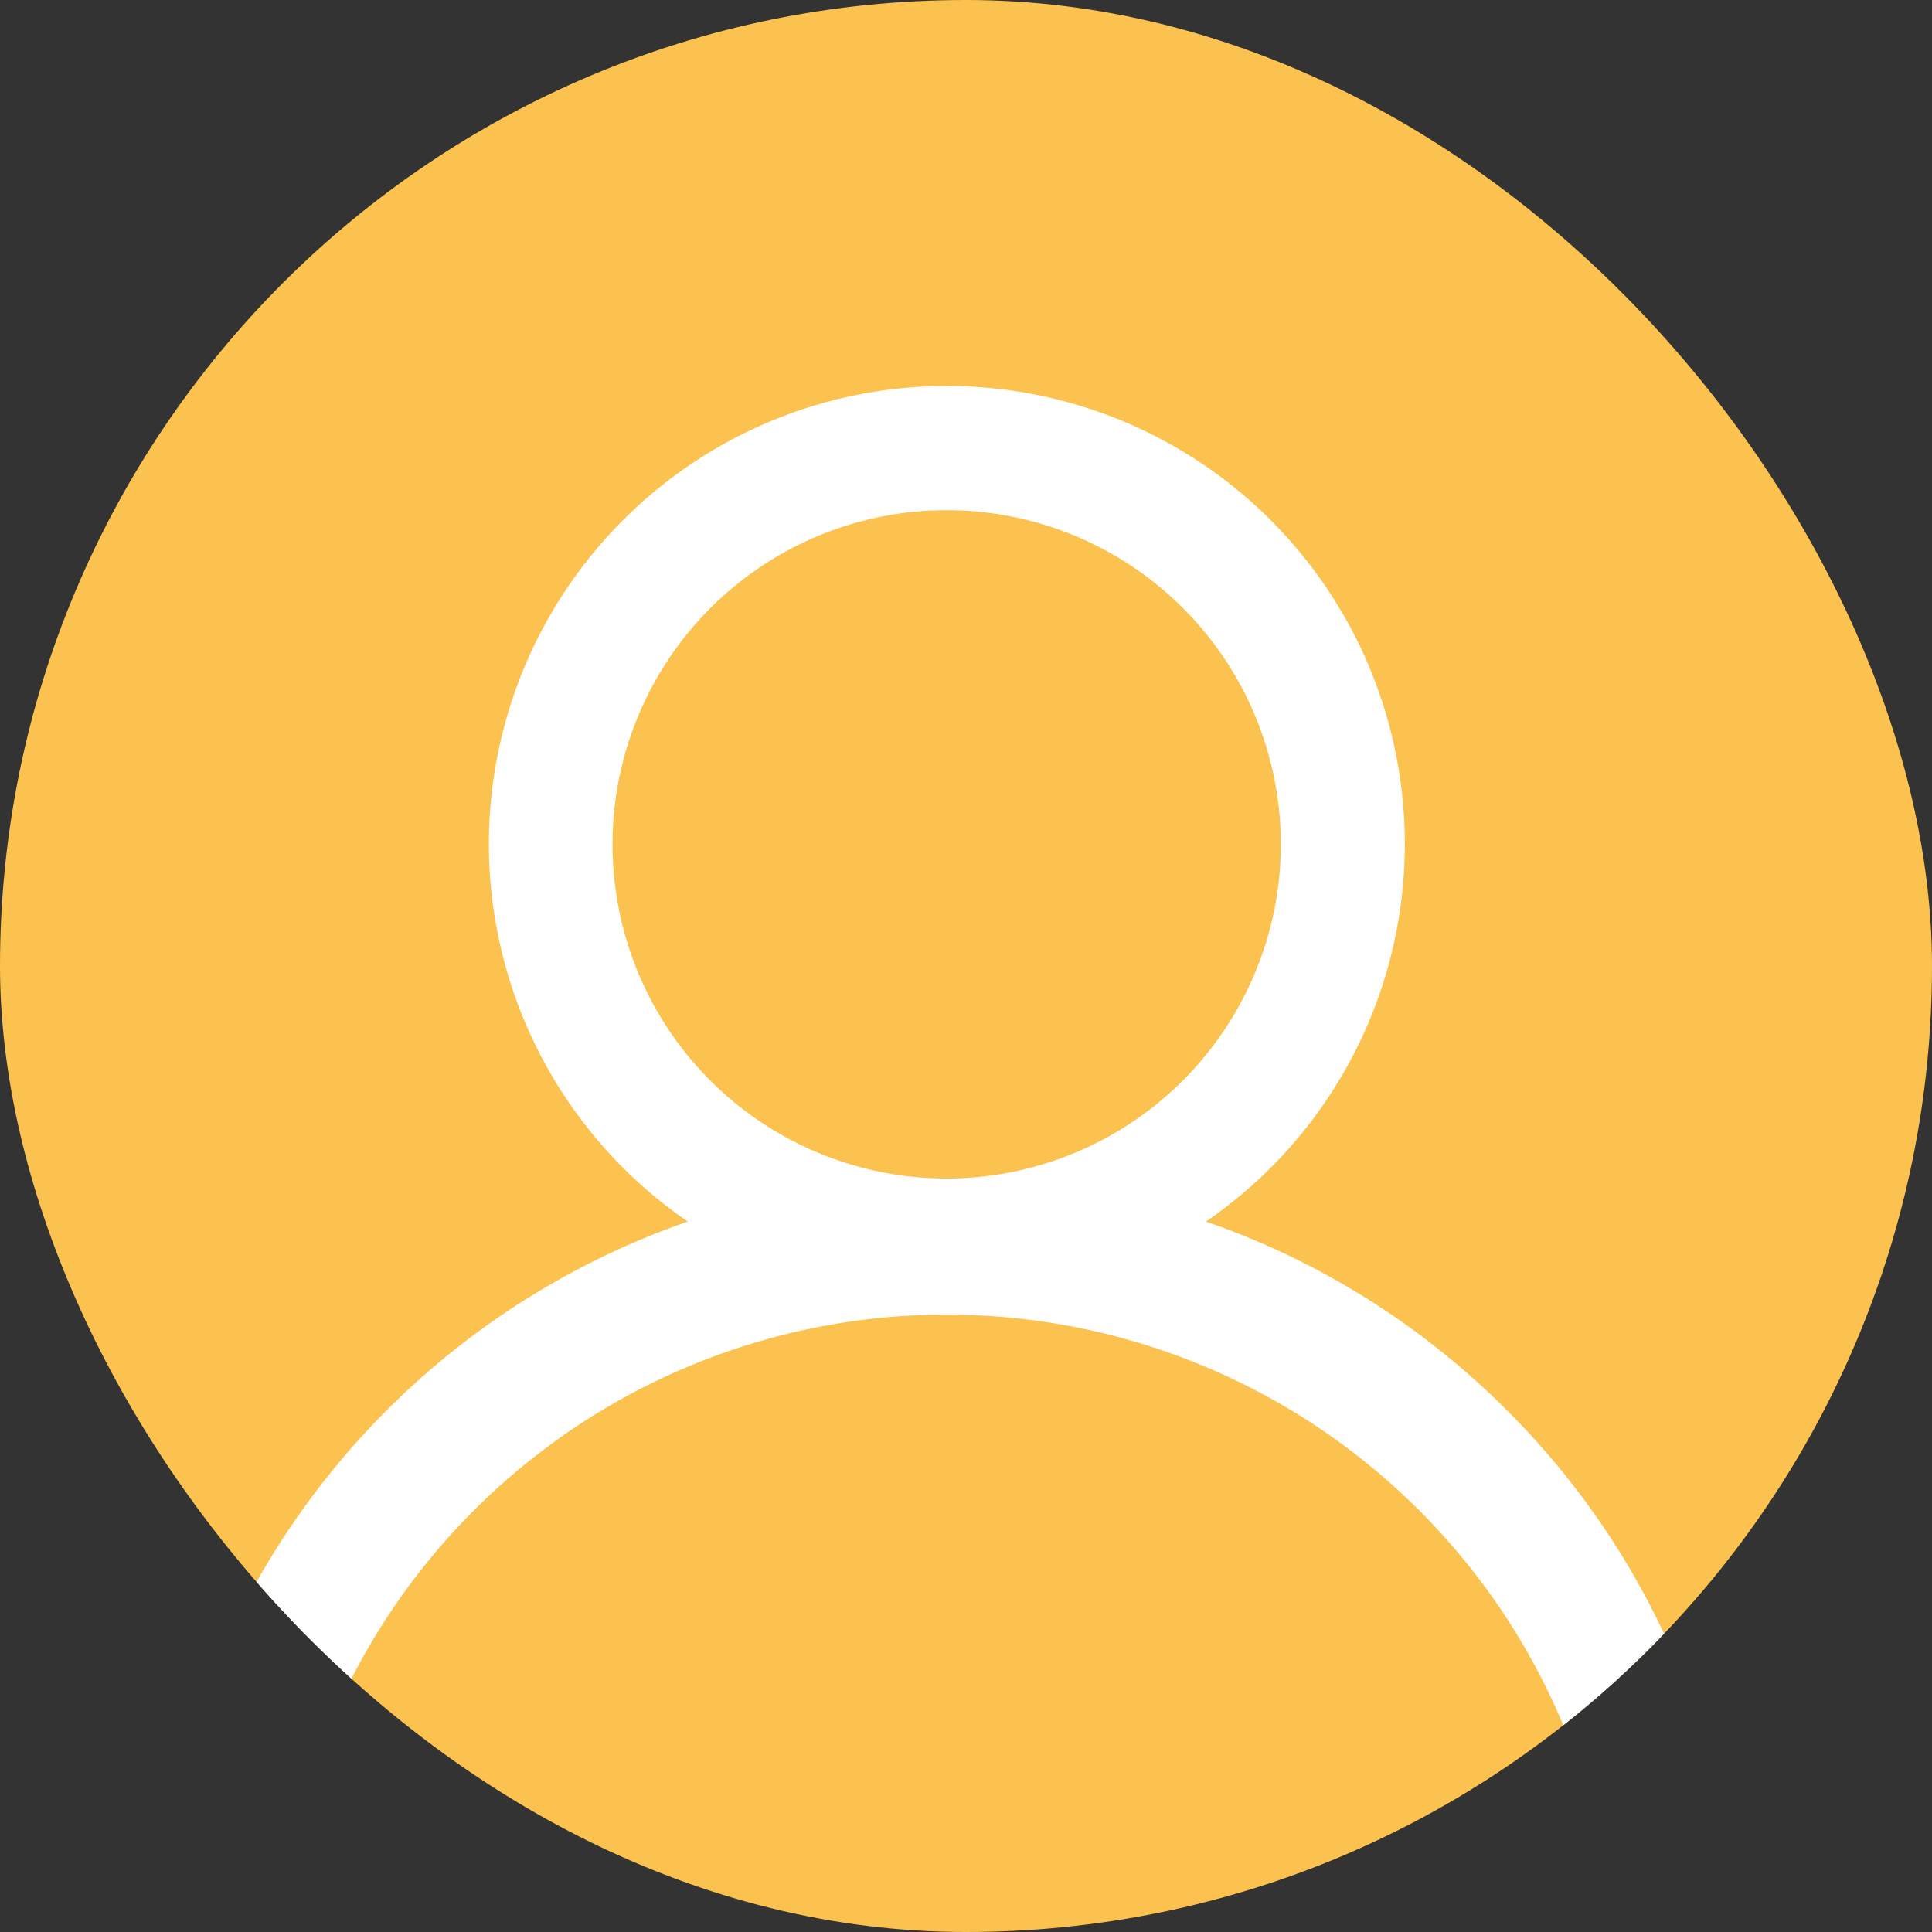 <svg xmlns="http://www.w3.org/2000/svg" xmlns:xlink="http://www.w3.org/1999/xlink" width="50" height="50" viewBox="0 0 50 50">
  <rect x="0" y="0" width="50" height="50" fill="#333333" stroke="none"/>
  <defs>
    <clipPath id="clip-path">
      <rect id="Rectangle_240" data-name="Rectangle 240" width="50" height="50" rx="25" transform="translate(1238 42)" fill="#fcc250"/>
    </clipPath>
  </defs>
  <g id="Group_369" data-name="Group 369" transform="translate(-1238 -42)">
    <rect id="Rectangle_38" data-name="Rectangle 38" width="50" height="50" rx="25" transform="translate(1238 42)" fill="#fcc250"/>
    <g id="Mask_Group_1" data-name="Mask Group 1" clip-path="url(#clip-path)">
      <g id="Group_186" data-name="Group 186" transform="translate(729.5 -159)">
        <g id="Group_185" data-name="Group 185" transform="translate(512.5 211)">
          <path id="Path_18" data-name="Path 18" d="M547.5,237.5a20.42,20.42,0,0,0-7.79-4.886,11.852,11.852,0,1,0-13.411,0A20.532,20.532,0,0,0,512.5,252h3.2a17.3,17.3,0,0,1,34.594,0h3.2A20.366,20.366,0,0,0,547.5,237.5Zm-14.5-6a8.648,8.648,0,1,1,8.648-8.648A8.658,8.658,0,0,1,533,231.5Z" transform="translate(-512.5 -211)" fill="#fff"/>
        </g>
      </g>
    </g>
  </g>
</svg>
